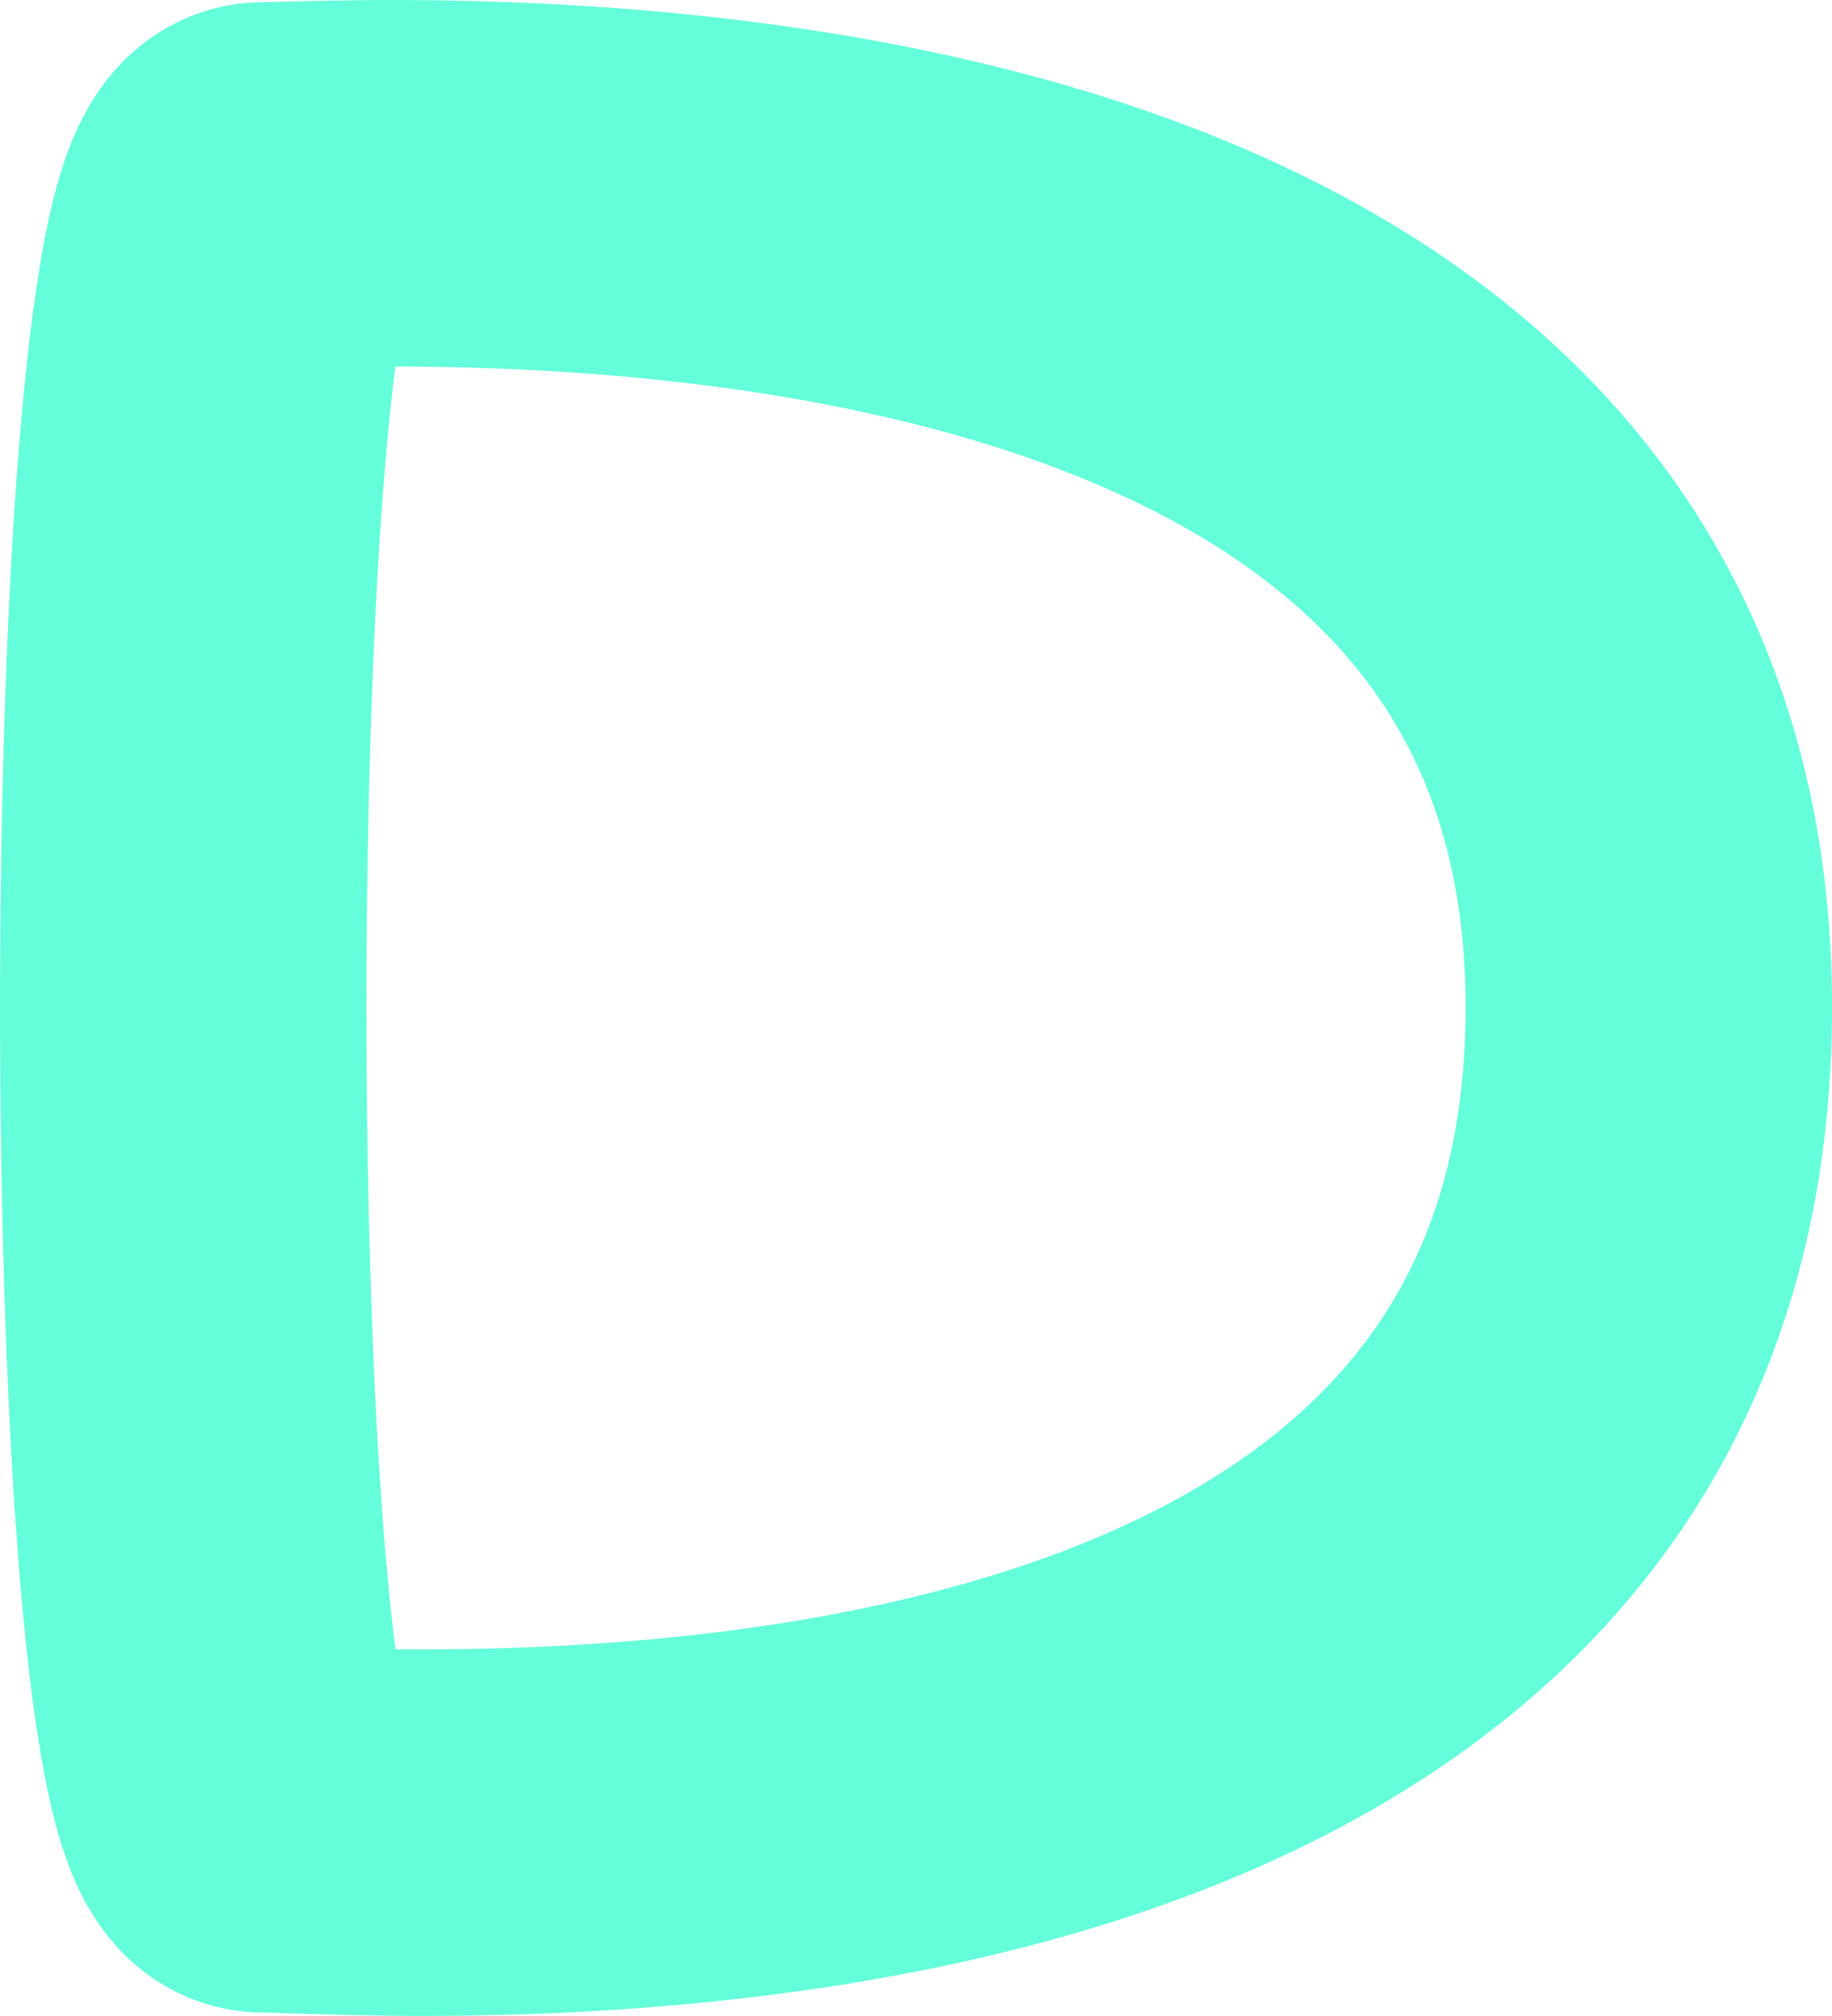 <svg width="10" height="11" viewBox="0 0 10 11" fill="none" xmlns="http://www.w3.org/2000/svg">
<path d="M1.436 9.981C0.855 9.981 0.855 1.012 1.436 1.012C2.018 1.012 9 0.543 9 5.497C9 10.542 2.018 9.981 1.436 9.981Z" stroke="#64ffda" stroke-width="2"/>
</svg>
